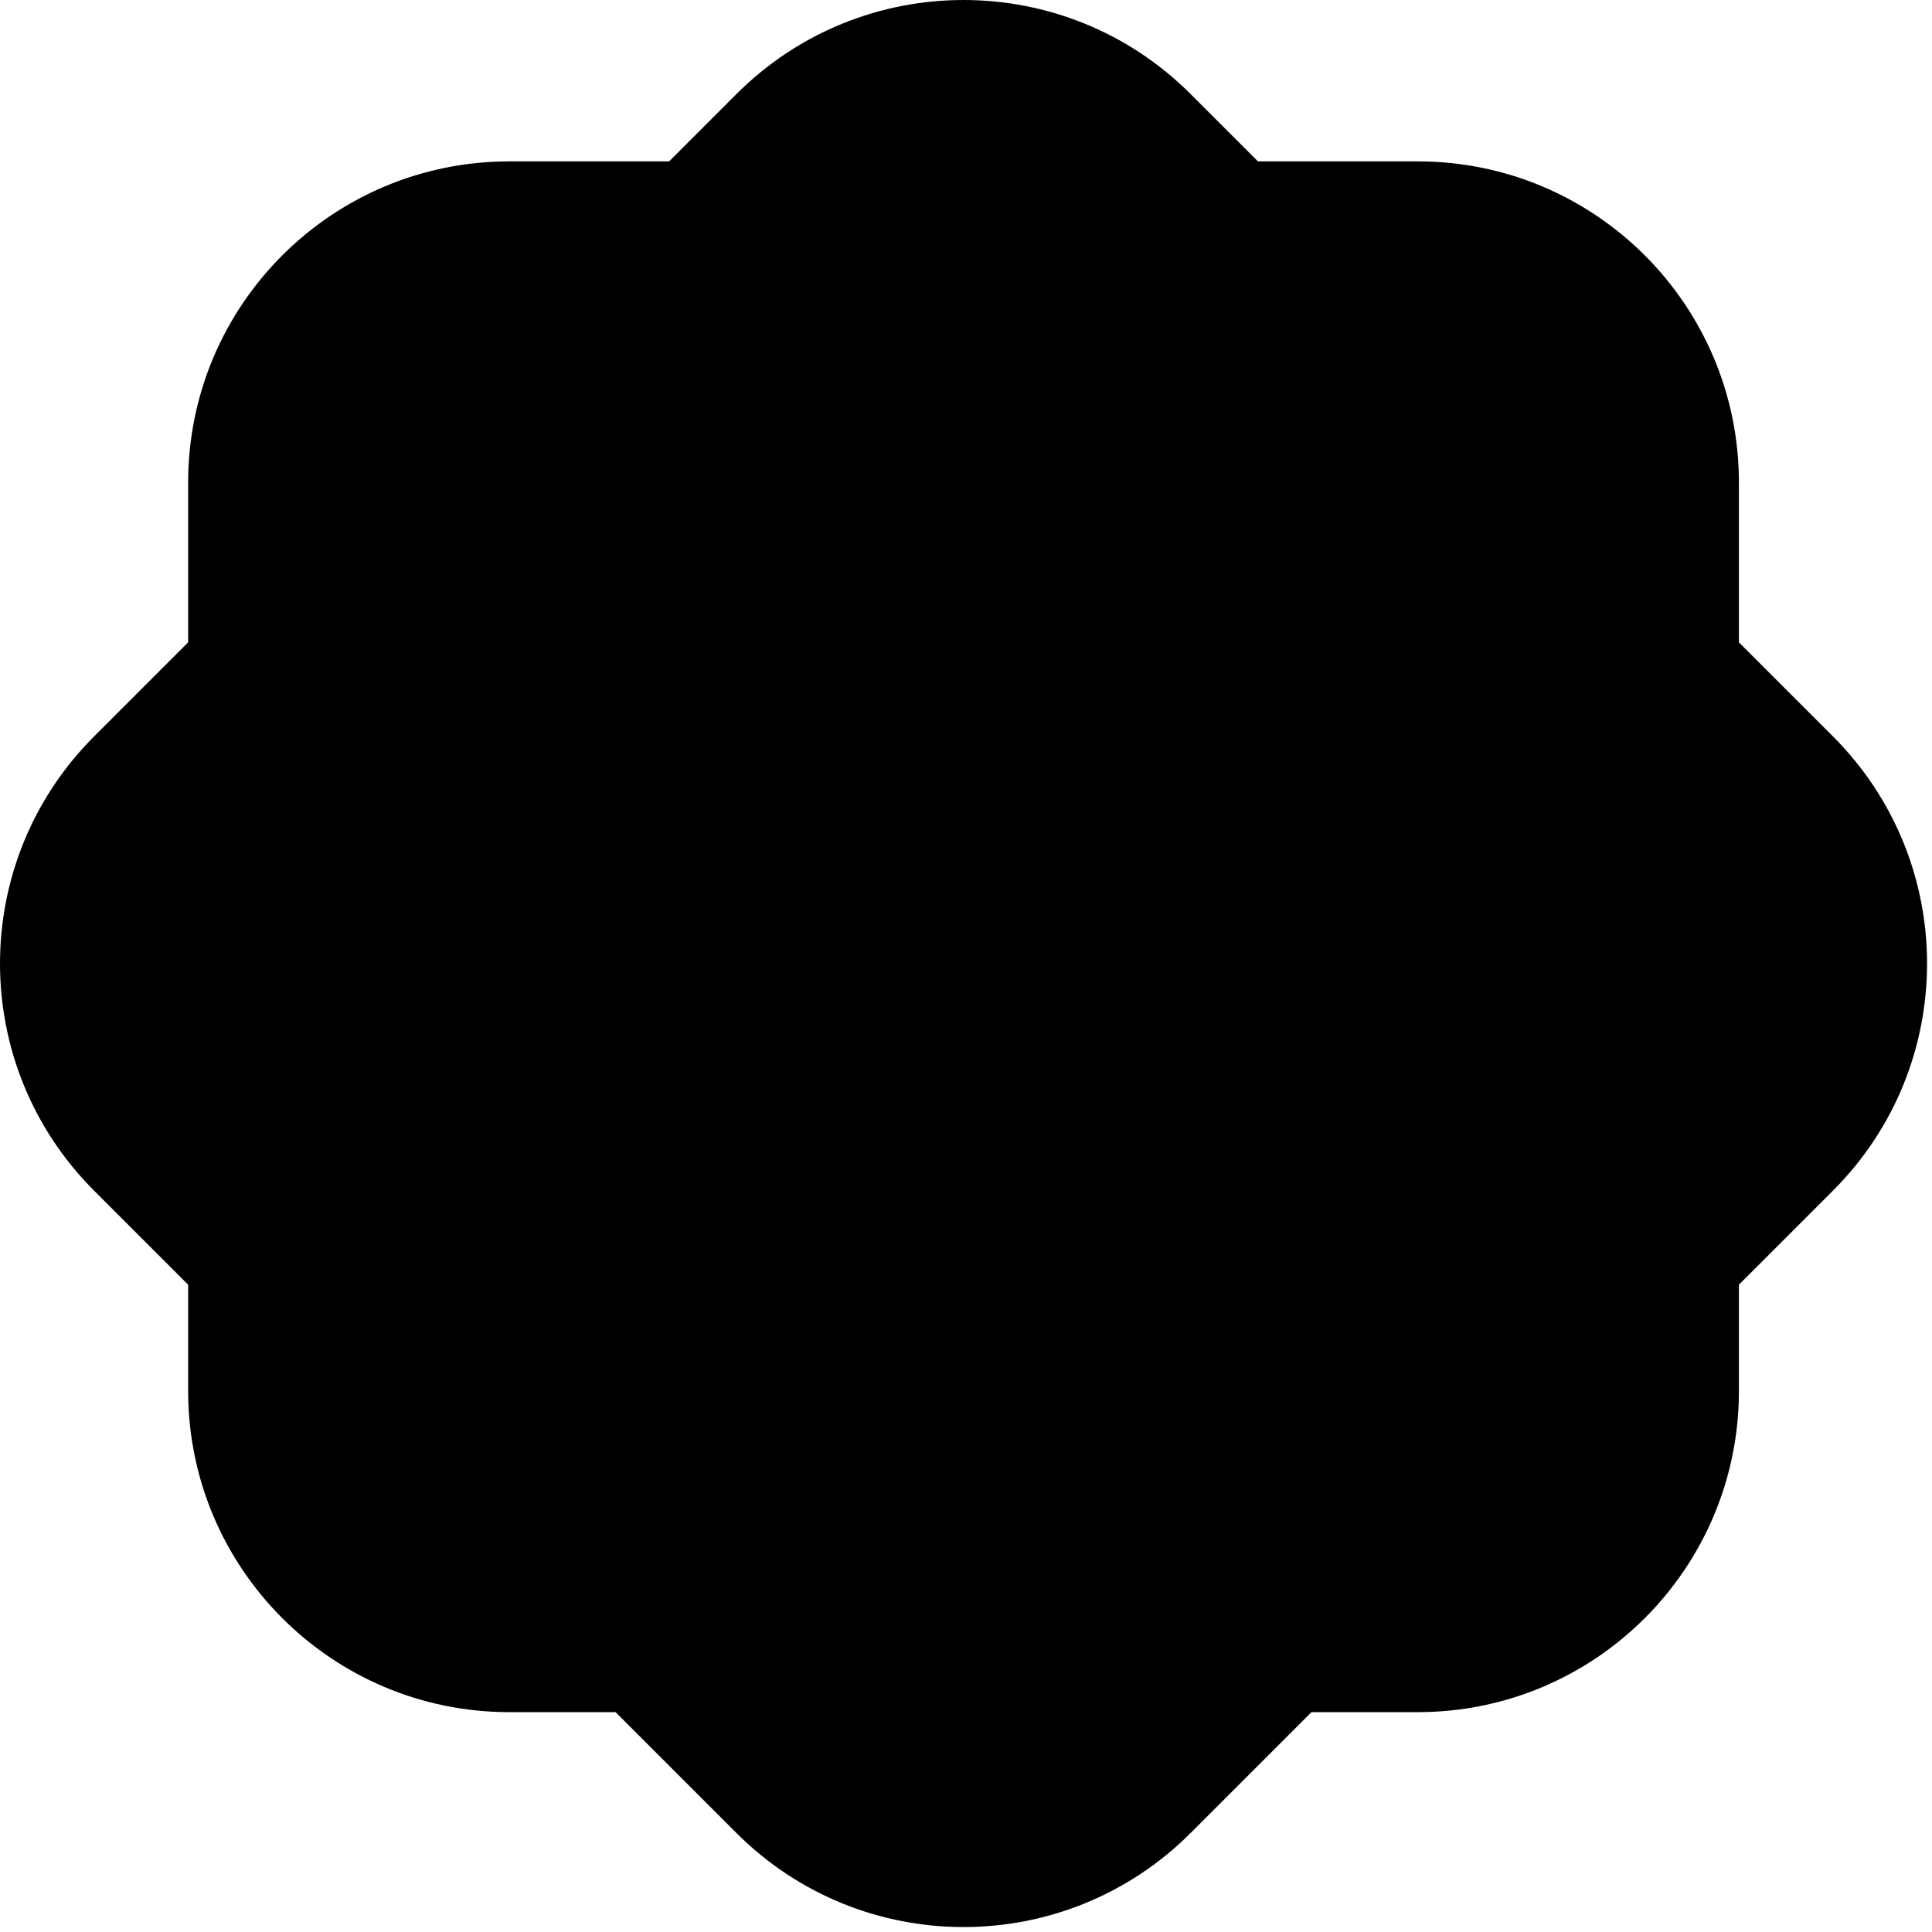 <svg width="385" height="385" viewBox="0 0 385 385" xmlns="http://www.w3.org/2000/svg">
    <path
        d="M146.753 18.745C171.746 -6.248 212.269 -6.248 237.263 18.745L250.676 32.158H282.522C317.869 32.158 346.522 60.812 346.522 96.158V128.005L365.27 146.753C390.264 171.747 390.264 212.269 365.27 237.263L346.522 256.011V277.19C346.522 312.536 317.868 341.19 282.522 341.19H261.344L237.263 365.271C212.269 390.264 171.746 390.264 146.753 365.271L122.672 341.19H101.492C66.146 341.189 37.492 312.535 37.492 277.19V256.01L18.745 237.263C-6.248 212.269 -6.248 171.747 18.745 146.753L37.492 128.006V96.158C37.492 60.812 66.146 32.158 101.492 32.158H133.34L146.753 18.745Z" />
</svg>
